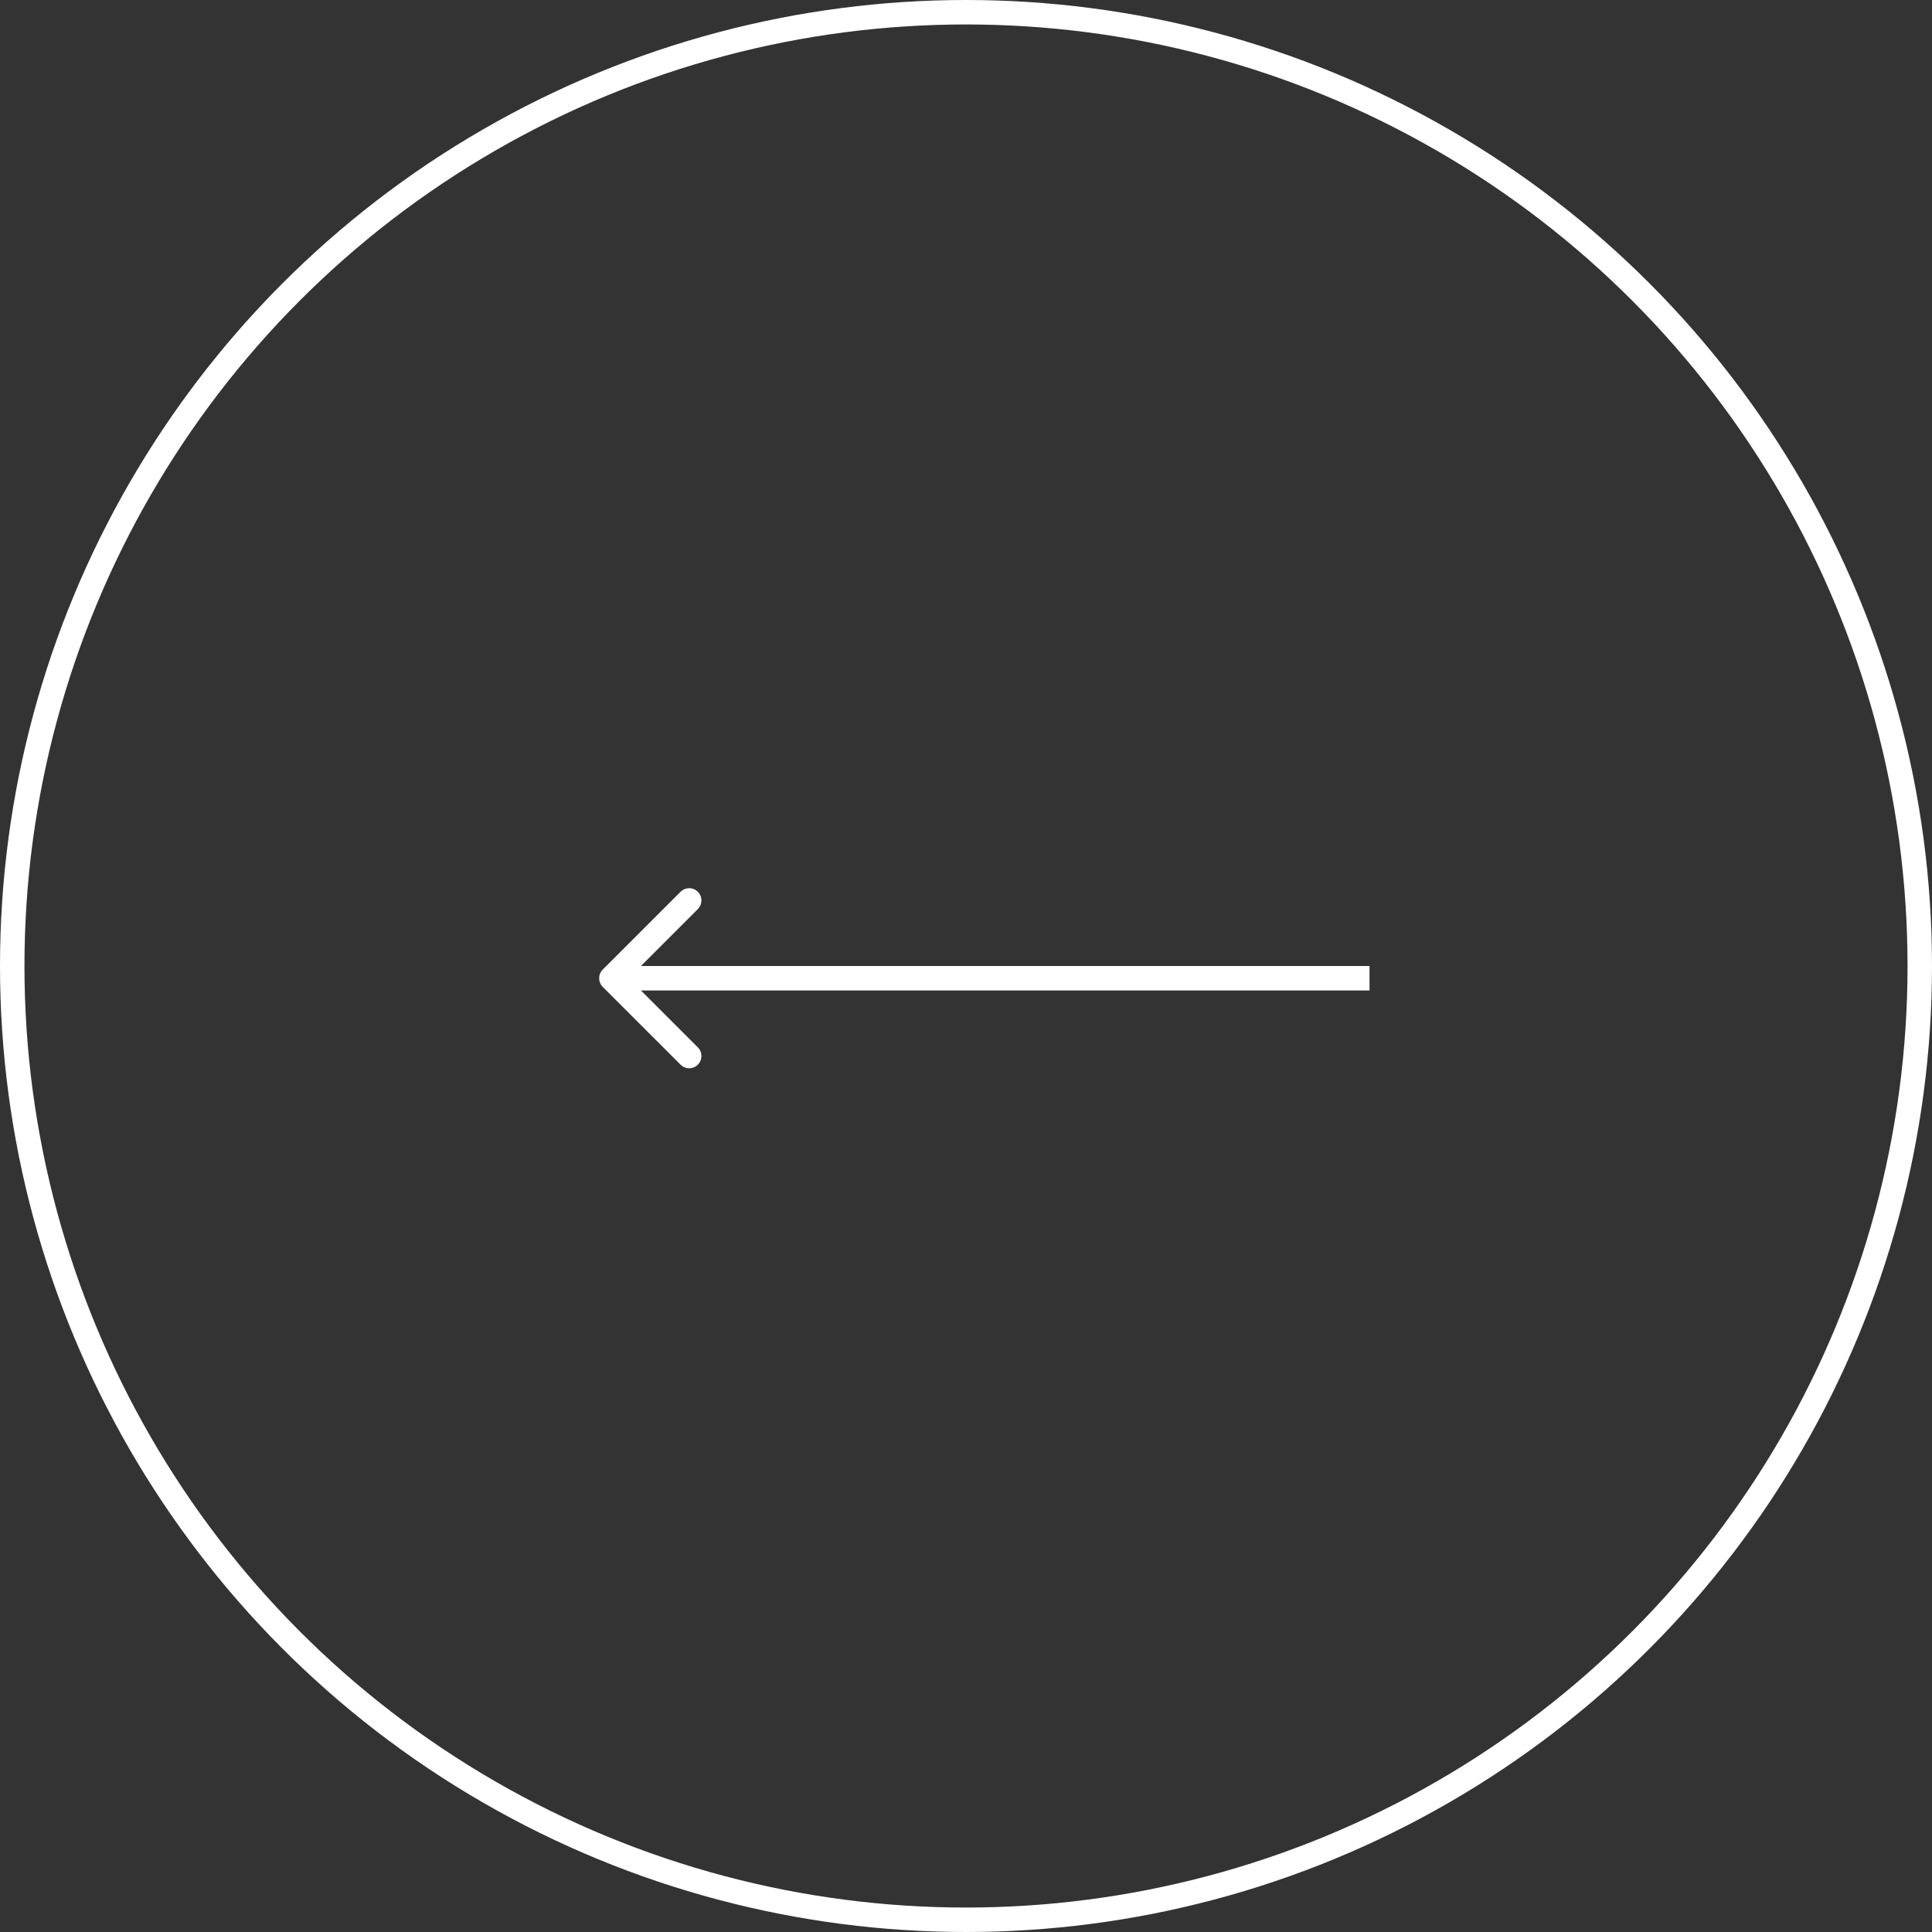<svg width="79" height="79" viewBox="0 0 79 79" fill="none" xmlns="http://www.w3.org/2000/svg">
<rect x="0" y="0" width="79" height="79" fill="#333333" stroke="none"/>
<circle cx="39.5" cy="39.5" r="39" stroke="white"/>
<path d="M24.646 39.646C24.451 39.842 24.451 40.158 24.646 40.354L27.828 43.535C28.024 43.731 28.34 43.731 28.535 43.535C28.731 43.34 28.731 43.024 28.535 42.828L25.707 40L28.535 37.172C28.731 36.976 28.731 36.66 28.535 36.465C28.34 36.269 28.024 36.269 27.828 36.465L24.646 39.646ZM25 40.5H56V39.5H25V40.5Z" fill="white"/>
</svg>
